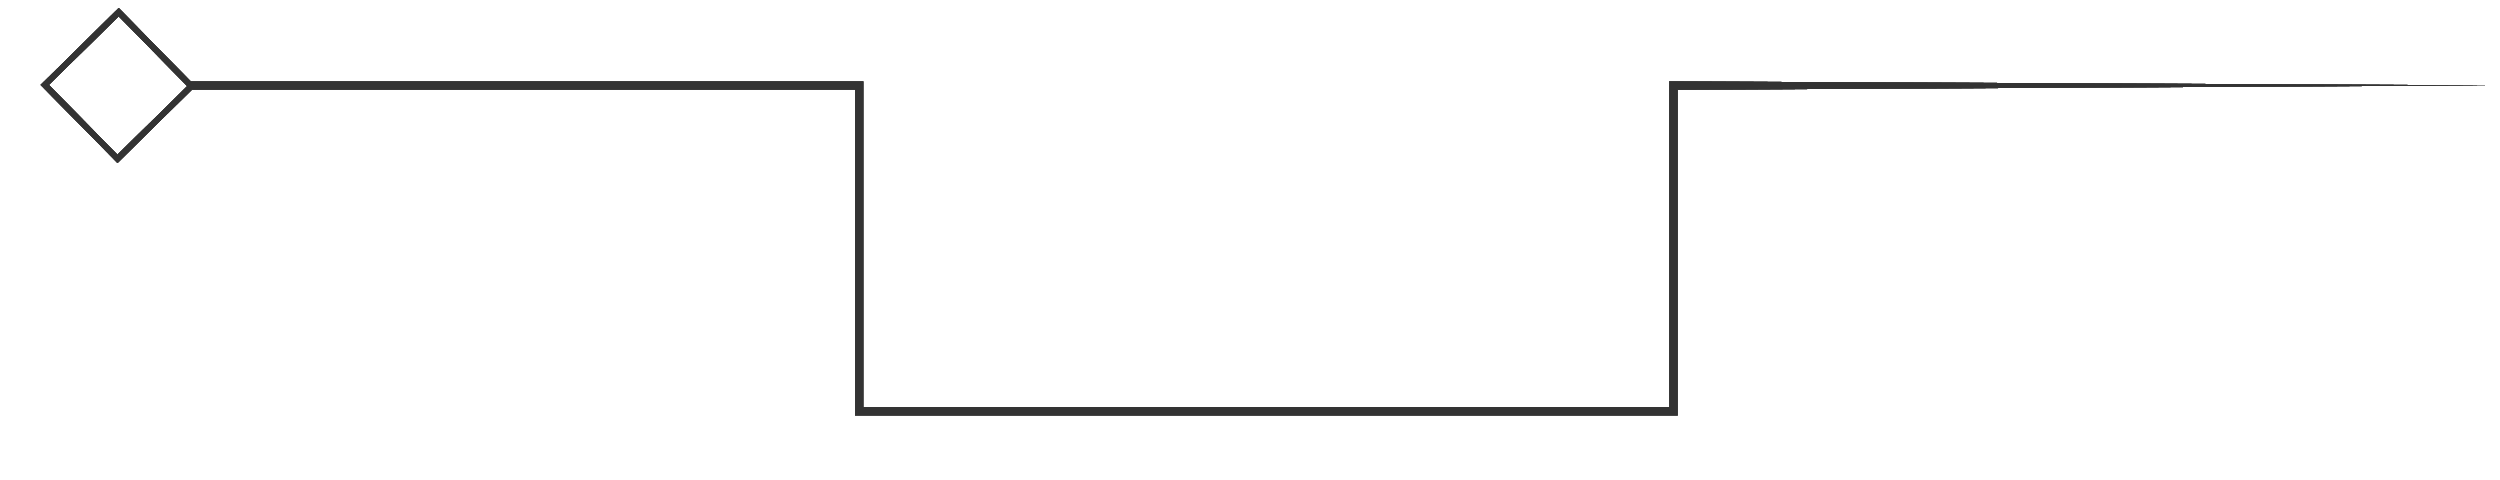 <?xml version="1.0" encoding="UTF-8" standalone="no"?>
<!-- Created with Inkscape (http://www.inkscape.org/) -->

<svg
   xmlns:dc="http://purl.org/dc/elements/1.1/"
   xmlns:cc="http://creativecommons.org/ns#"
   xmlns:rdf="http://www.w3.org/1999/02/22-rdf-syntax-ns#"
   xmlns:svg="http://www.w3.org/2000/svg"
   xmlns="http://www.w3.org/2000/svg"
   xmlns:sodipodi="http://sodipodi.sourceforge.net/DTD/sodipodi-0.dtd"
   xmlns:inkscape="http://www.inkscape.org/namespaces/inkscape"
   version="1.1"
   id="svg2"
   width="267.927"
   height="51.491"
   viewBox="0 0 267.927 51.491"
   sodipodi:docname="uml-is_aggregation_of.svg"
   inkscape:version="0.92.2 (5c3e80d, 2017-08-06)">
  <defs
     id="defs6" />
  <sodipodi:namedview
     pagecolor="#ffffff"
     bordercolor="#666666"
     borderopacity="1"
     objecttolerance="10"
     gridtolerance="10"
     guidetolerance="10"
     inkscape:pageopacity="0"
     inkscape:pageshadow="2"
     inkscape:window-width="640"
     inkscape:window-height="480"
     id="namedview4"
     showgrid="false"
     inkscape:zoom="1.4966748"
     inkscape:cx="133.96364"
     inkscape:cy="25.745455"
     inkscape:window-x="0"
     inkscape:window-y="0"
     inkscape:window-maximized="0"
     inkscape:current-layer="svg2" />
  <g
     id="g12">
    <path
       style="fill:#dddddd;fill-opacity:1;stroke-width:0.873"
       d="M 91.636,27.055 V 9.6 H 56.103 20.569 L 16.58,13.529 12.592,17.457 8.476,13.279 4.361,9.101 8.541,4.984 12.721,0.866 l 3.858,3.931 3.858,3.931 H 56.473 92.509 V 26.182 43.636 H 135.709 178.909 V 26.182 8.727 l 43.855,0.21 43.855,0.21 -43.418,0.235 -43.418,0.235 V 27.063 44.509 H 135.709 91.636 Z M 16.4,5.488 12.724,1.742 8.979,5.418 5.233,9.094 8.909,12.84 12.585,16.585 16.331,12.909 20.076,9.233 Z"
       id="path52"
       inkscape:connector-curvature="0" />
    <path
       style="fill:#d4d4d4;fill-opacity:1;stroke-width:0.873"
       d="M 91.636,27.055 V 9.6 H 56.103 20.569 L 16.58,13.529 12.592,17.457 8.476,13.279 4.361,9.101 8.541,4.984 12.721,0.866 l 3.858,3.931 3.858,3.931 H 56.473 92.509 V 26.182 43.636 H 135.709 178.909 V 26.182 8.727 l 43.855,0.21 43.855,0.21 -43.418,0.235 -43.418,0.235 V 27.063 44.509 H 135.709 91.636 Z M 16.4,5.488 12.724,1.742 8.979,5.418 5.233,9.094 8.909,12.84 12.585,16.585 16.331,12.909 20.076,9.233 Z"
       id="path50"
       inkscape:connector-curvature="0" />
    <path
       style="fill:#cbcbcb;fill-opacity:1;stroke-width:0.873"
       d="M 91.636,27.055 V 9.6 H 56.103 20.569 L 16.58,13.529 12.592,17.457 8.476,13.279 4.361,9.101 8.541,4.984 12.721,0.866 l 3.858,3.931 3.858,3.931 H 56.473 92.509 V 26.182 43.636 H 135.709 178.909 V 26.182 8.727 l 43.855,0.21 43.855,0.21 -43.418,0.235 -43.418,0.235 V 27.063 44.509 H 135.709 91.636 Z M 16.4,5.488 12.724,1.742 8.979,5.418 5.233,9.094 8.909,12.84 12.585,16.585 16.331,12.909 20.076,9.233 Z"
       id="path48"
       inkscape:connector-curvature="0" />
    <path
       style="fill:#c2c2c2;fill-opacity:1;stroke-width:0.873"
       d="M 91.636,27.055 V 9.6 H 56.103 20.569 L 16.58,13.529 12.592,17.457 8.476,13.279 4.361,9.101 8.541,4.984 12.721,0.866 l 3.858,3.931 3.858,3.931 H 56.473 92.509 V 26.182 43.636 H 135.709 178.909 V 26.182 8.727 l 43.855,0.21 43.855,0.21 -43.418,0.235 -43.418,0.235 V 27.063 44.509 H 135.709 91.636 Z M 16.4,5.488 12.724,1.742 8.979,5.418 5.233,9.094 8.909,12.84 12.585,16.585 16.331,12.909 20.076,9.233 Z"
       id="path46"
       inkscape:connector-curvature="0" />
    <path
       style="fill:#b9b9b9;fill-opacity:1;stroke-width:0.873"
       d="M 91.636,27.055 V 9.6 H 56.103 20.569 L 16.58,13.529 12.592,17.457 8.476,13.279 4.361,9.101 8.541,4.984 12.721,0.866 l 3.858,3.931 3.858,3.931 H 56.473 92.509 V 26.182 43.636 H 135.709 178.909 V 26.182 8.727 l 43.855,0.21 43.855,0.21 -43.418,0.235 -43.418,0.235 V 27.063 44.509 H 135.709 91.636 Z M 16.4,5.488 12.724,1.742 8.979,5.418 5.233,9.094 8.909,12.84 12.585,16.585 16.331,12.909 20.076,9.233 Z"
       id="path44"
       inkscape:connector-curvature="0" />
    <path
       style="fill:#b0b0b0;fill-opacity:1;stroke-width:0.873"
       d="M 91.636,27.055 V 9.6 H 56.103 20.569 L 16.58,13.529 12.592,17.457 8.476,13.279 4.361,9.101 8.541,4.984 12.721,0.866 l 3.858,3.931 3.858,3.931 H 56.473 92.509 V 26.182 43.636 H 135.709 178.909 V 26.182 8.727 l 43.855,0.21 43.855,0.21 -43.418,0.235 -43.418,0.235 V 27.063 44.509 H 135.709 91.636 Z M 16.4,5.488 12.724,1.742 8.979,5.418 5.233,9.094 8.909,12.84 12.585,16.585 16.331,12.909 20.076,9.233 Z"
       id="path42"
       inkscape:connector-curvature="0" />
    <path
       style="fill:#a7a7a7;fill-opacity:1;stroke-width:0.873"
       d="M 91.636,27.055 V 9.6 H 56.103 20.569 L 16.58,13.529 12.592,17.457 8.476,13.279 4.361,9.101 8.541,4.984 12.721,0.866 l 3.858,3.931 3.858,3.931 H 56.473 92.509 V 26.182 43.636 H 135.709 178.909 V 26.182 8.727 l 43.855,0.21 43.855,0.21 -43.418,0.235 -43.418,0.235 V 27.063 44.509 H 135.709 91.636 Z M 16.4,5.488 12.724,1.742 8.979,5.418 5.233,9.094 8.909,12.84 12.585,16.585 16.331,12.909 20.076,9.233 Z"
       id="path40"
       inkscape:connector-curvature="0" />
    <path
       style="fill:#9e9e9e;fill-opacity:1;stroke-width:0.873"
       d="M 91.636,27.055 V 9.6 H 56.103 20.569 L 16.58,13.529 12.592,17.457 8.476,13.279 4.361,9.101 8.541,4.984 12.721,0.866 l 3.858,3.931 3.858,3.931 H 56.473 92.509 V 26.182 43.636 H 135.709 178.909 V 26.182 8.727 l 43.855,0.21 43.855,0.21 -43.418,0.235 -43.418,0.235 V 27.063 44.509 H 135.709 91.636 Z M 16.4,5.488 12.724,1.742 8.979,5.418 5.233,9.094 8.909,12.84 12.585,16.585 16.331,12.909 20.076,9.233 Z"
       id="path38"
       inkscape:connector-curvature="0" />
    <path
       style="fill:#959595;fill-opacity:1;stroke-width:0.873"
       d="M 91.636,27.055 V 9.6 H 56.103 20.569 L 16.58,13.529 12.592,17.457 8.476,13.279 4.361,9.101 8.541,4.984 12.721,0.866 l 3.858,3.931 3.858,3.931 H 56.473 92.509 V 26.182 43.636 H 135.709 178.909 V 26.182 8.727 l 43.855,0.21 43.855,0.21 -43.418,0.235 -43.418,0.235 V 27.063 44.509 H 135.709 91.636 Z M 16.4,5.488 12.724,1.742 8.979,5.418 5.233,9.094 8.909,12.84 12.585,16.585 16.331,12.909 20.076,9.233 Z"
       id="path36"
       inkscape:connector-curvature="0" />
    <path
       style="fill:#8c8c8c;fill-opacity:1;stroke-width:0.873"
       d="M 91.636,27.055 V 9.6 H 56.103 20.569 L 16.58,13.529 12.592,17.457 8.476,13.279 4.361,9.101 8.541,4.984 12.721,0.866 l 3.858,3.931 3.858,3.931 H 56.473 92.509 V 26.182 43.636 H 135.709 178.909 V 26.182 8.727 l 43.855,0.21 43.855,0.21 -43.418,0.235 -43.418,0.235 V 27.063 44.509 H 135.709 91.636 Z M 16.4,5.488 12.724,1.742 8.979,5.418 5.233,9.094 8.909,12.84 12.585,16.585 16.331,12.909 20.076,9.233 Z"
       id="path34"
       inkscape:connector-curvature="0" />
    <path
       style="fill:#838383;fill-opacity:1;stroke-width:0.873"
       d="M 91.636,27.055 V 9.6 H 56.103 20.569 L 16.58,13.529 12.592,17.457 8.476,13.279 4.361,9.101 8.541,4.984 12.721,0.866 l 3.858,3.931 3.858,3.931 H 56.473 92.509 V 26.182 43.636 H 135.709 178.909 V 26.182 8.727 l 43.855,0.21 43.855,0.21 -43.418,0.235 -43.418,0.235 V 27.063 44.509 H 135.709 91.636 Z M 16.4,5.488 12.724,1.742 8.979,5.418 5.233,9.094 8.909,12.84 12.585,16.585 16.331,12.909 20.076,9.233 Z"
       id="path32"
       inkscape:connector-curvature="0" />
    <path
       style="fill:#7a7a7a;fill-opacity:1;stroke-width:0.873"
       d="M 91.636,27.055 V 9.6 H 56.103 20.569 L 16.58,13.529 12.592,17.457 8.476,13.279 4.361,9.101 8.541,4.984 12.721,0.866 l 3.858,3.931 3.858,3.931 H 56.473 92.509 V 26.182 43.636 H 135.709 178.909 V 26.182 8.727 l 43.855,0.21 43.855,0.21 -43.418,0.235 -43.418,0.235 V 27.063 44.509 H 135.709 91.636 Z M 16.4,5.488 12.724,1.742 8.979,5.418 5.233,9.094 8.909,12.84 12.585,16.585 16.331,12.909 20.076,9.233 Z"
       id="path30"
       inkscape:connector-curvature="0" />
    <path
       style="fill:#717171;fill-opacity:1;stroke-width:0.873"
       d="M 91.636,27.055 V 9.6 H 56.103 20.569 L 16.58,13.529 12.592,17.457 8.476,13.279 4.361,9.101 8.541,4.984 12.721,0.866 l 3.858,3.931 3.858,3.931 H 56.473 92.509 V 26.182 43.636 H 135.709 178.909 V 26.182 8.727 l 43.855,0.21 43.855,0.21 -43.418,0.235 -43.418,0.235 V 27.063 44.509 H 135.709 91.636 Z M 16.4,5.488 12.724,1.742 8.979,5.418 5.233,9.094 8.909,12.84 12.585,16.585 16.331,12.909 20.076,9.233 Z"
       id="path28"
       inkscape:connector-curvature="0" />
    <path
       style="fill:#686868;fill-opacity:1;stroke-width:0.873"
       d="M 91.636,27.055 V 9.6 H 56.103 20.569 L 16.58,13.529 12.592,17.457 8.476,13.279 4.361,9.101 8.541,4.984 12.721,0.866 l 3.858,3.931 3.858,3.931 H 56.473 92.509 V 26.182 43.636 H 135.709 178.909 V 26.182 8.727 l 43.855,0.21 43.855,0.21 -43.418,0.235 -43.418,0.235 V 27.063 44.509 H 135.709 91.636 Z M 16.4,5.488 12.724,1.742 8.979,5.418 5.233,9.094 8.909,12.84 12.585,16.585 16.331,12.909 20.076,9.233 Z"
       id="path26"
       inkscape:connector-curvature="0" />
    <path
       style="fill:#5f5f5f;fill-opacity:1;stroke-width:0.873"
       d="M 91.636,27.055 V 9.6 H 56.103 20.569 L 16.58,13.529 12.592,17.457 8.476,13.279 4.361,9.101 8.541,4.984 12.721,0.866 l 3.858,3.931 3.858,3.931 H 56.473 92.509 V 26.182 43.636 H 135.709 178.909 V 26.182 8.727 l 43.855,0.21 43.855,0.21 -43.418,0.235 -43.418,0.235 V 27.063 44.509 H 135.709 91.636 Z M 16.4,5.488 12.724,1.742 8.979,5.418 5.233,9.094 8.909,12.84 12.585,16.585 16.331,12.909 20.076,9.233 Z"
       id="path24"
       inkscape:connector-curvature="0" />
    <path
       style="fill:#575757;fill-opacity:1;stroke-width:0.873"
       d="M 91.636,27.055 V 9.6 H 56.103 20.569 L 16.58,13.529 12.592,17.457 8.476,13.279 4.361,9.101 8.541,4.984 12.721,0.866 l 3.858,3.931 3.858,3.931 H 56.473 92.509 V 26.182 43.636 H 135.709 178.909 V 26.182 8.727 l 43.855,0.21 43.855,0.21 -43.418,0.235 -43.418,0.235 V 27.063 44.509 H 135.709 91.636 Z M 16.4,5.488 12.724,1.742 8.979,5.418 5.233,9.094 8.909,12.84 12.585,16.585 16.331,12.909 20.076,9.233 Z"
       id="path22"
       inkscape:connector-curvature="0" />
    <path
       style="fill:#4e4e4e;fill-opacity:1;stroke-width:0.873"
       d="M 91.636,27.055 V 9.6 H 56.103 20.569 L 16.58,13.529 12.592,17.457 8.476,13.279 4.361,9.101 8.541,4.984 12.721,0.866 l 3.858,3.931 3.858,3.931 H 56.473 92.509 V 26.182 43.636 H 135.709 178.909 V 26.182 8.727 l 43.855,0.21 43.855,0.21 -43.418,0.235 -43.418,0.235 V 27.063 44.509 H 135.709 91.636 Z M 16.4,5.488 12.724,1.742 8.979,5.418 5.233,9.094 8.909,12.84 12.585,16.585 16.331,12.909 20.076,9.233 Z"
       id="path20"
       inkscape:connector-curvature="0" />
    <path
       style="fill:#454545;fill-opacity:1;stroke-width:0.873"
       d="M 91.636,27.055 V 9.6 H 56.103 20.569 L 16.58,13.529 12.592,17.457 8.476,13.279 4.361,9.101 8.541,4.984 12.721,0.866 l 3.858,3.931 3.858,3.931 H 56.473 92.509 V 26.182 43.636 H 135.709 178.909 V 26.182 8.727 l 43.855,0.21 43.855,0.21 -43.418,0.235 -43.418,0.235 V 27.063 44.509 H 135.709 91.636 Z M 16.4,5.488 12.724,1.742 8.979,5.418 5.233,9.094 8.909,12.84 12.585,16.585 16.331,12.909 20.076,9.233 Z"
       id="path18"
       inkscape:connector-curvature="0" />
    <path
       style="fill:#3c3c3c;fill-opacity:1;stroke-width:0.873"
       d="M 91.636,27.055 V 9.6 H 56.103 20.569 L 16.58,13.529 12.592,17.457 8.476,13.279 4.361,9.101 8.541,4.984 12.721,0.866 l 3.858,3.931 3.858,3.931 H 56.473 92.509 V 26.182 43.636 H 135.709 178.909 V 26.182 8.727 l 43.855,0.21 43.855,0.21 -43.418,0.235 -43.418,0.235 V 27.063 44.509 H 135.709 91.636 Z M 16.4,5.488 12.724,1.742 8.979,5.418 5.233,9.094 8.909,12.84 12.585,16.585 16.331,12.909 20.076,9.233 Z"
       id="path16"
       inkscape:connector-curvature="0" />
    <path
       style="fill:#333333;fill-opacity:1;stroke-width:0.873"
       d="M 91.636,27.055 V 9.6 H 56.103 20.569 L 16.58,13.529 12.592,17.457 8.476,13.279 4.361,9.101 8.541,4.984 12.721,0.866 l 3.858,3.931 3.858,3.931 H 56.473 92.509 V 26.182 43.636 H 135.709 178.909 V 26.182 8.727 l 43.855,0.21 43.855,0.21 -43.418,0.235 -43.418,0.235 V 27.063 44.509 H 135.709 91.636 Z M 16.4,5.488 12.724,1.742 8.979,5.418 5.233,9.094 8.909,12.84 12.585,16.585 16.331,12.909 20.076,9.233 Z"
       id="path14"
       inkscape:connector-curvature="0" />
  </g>
</svg>

